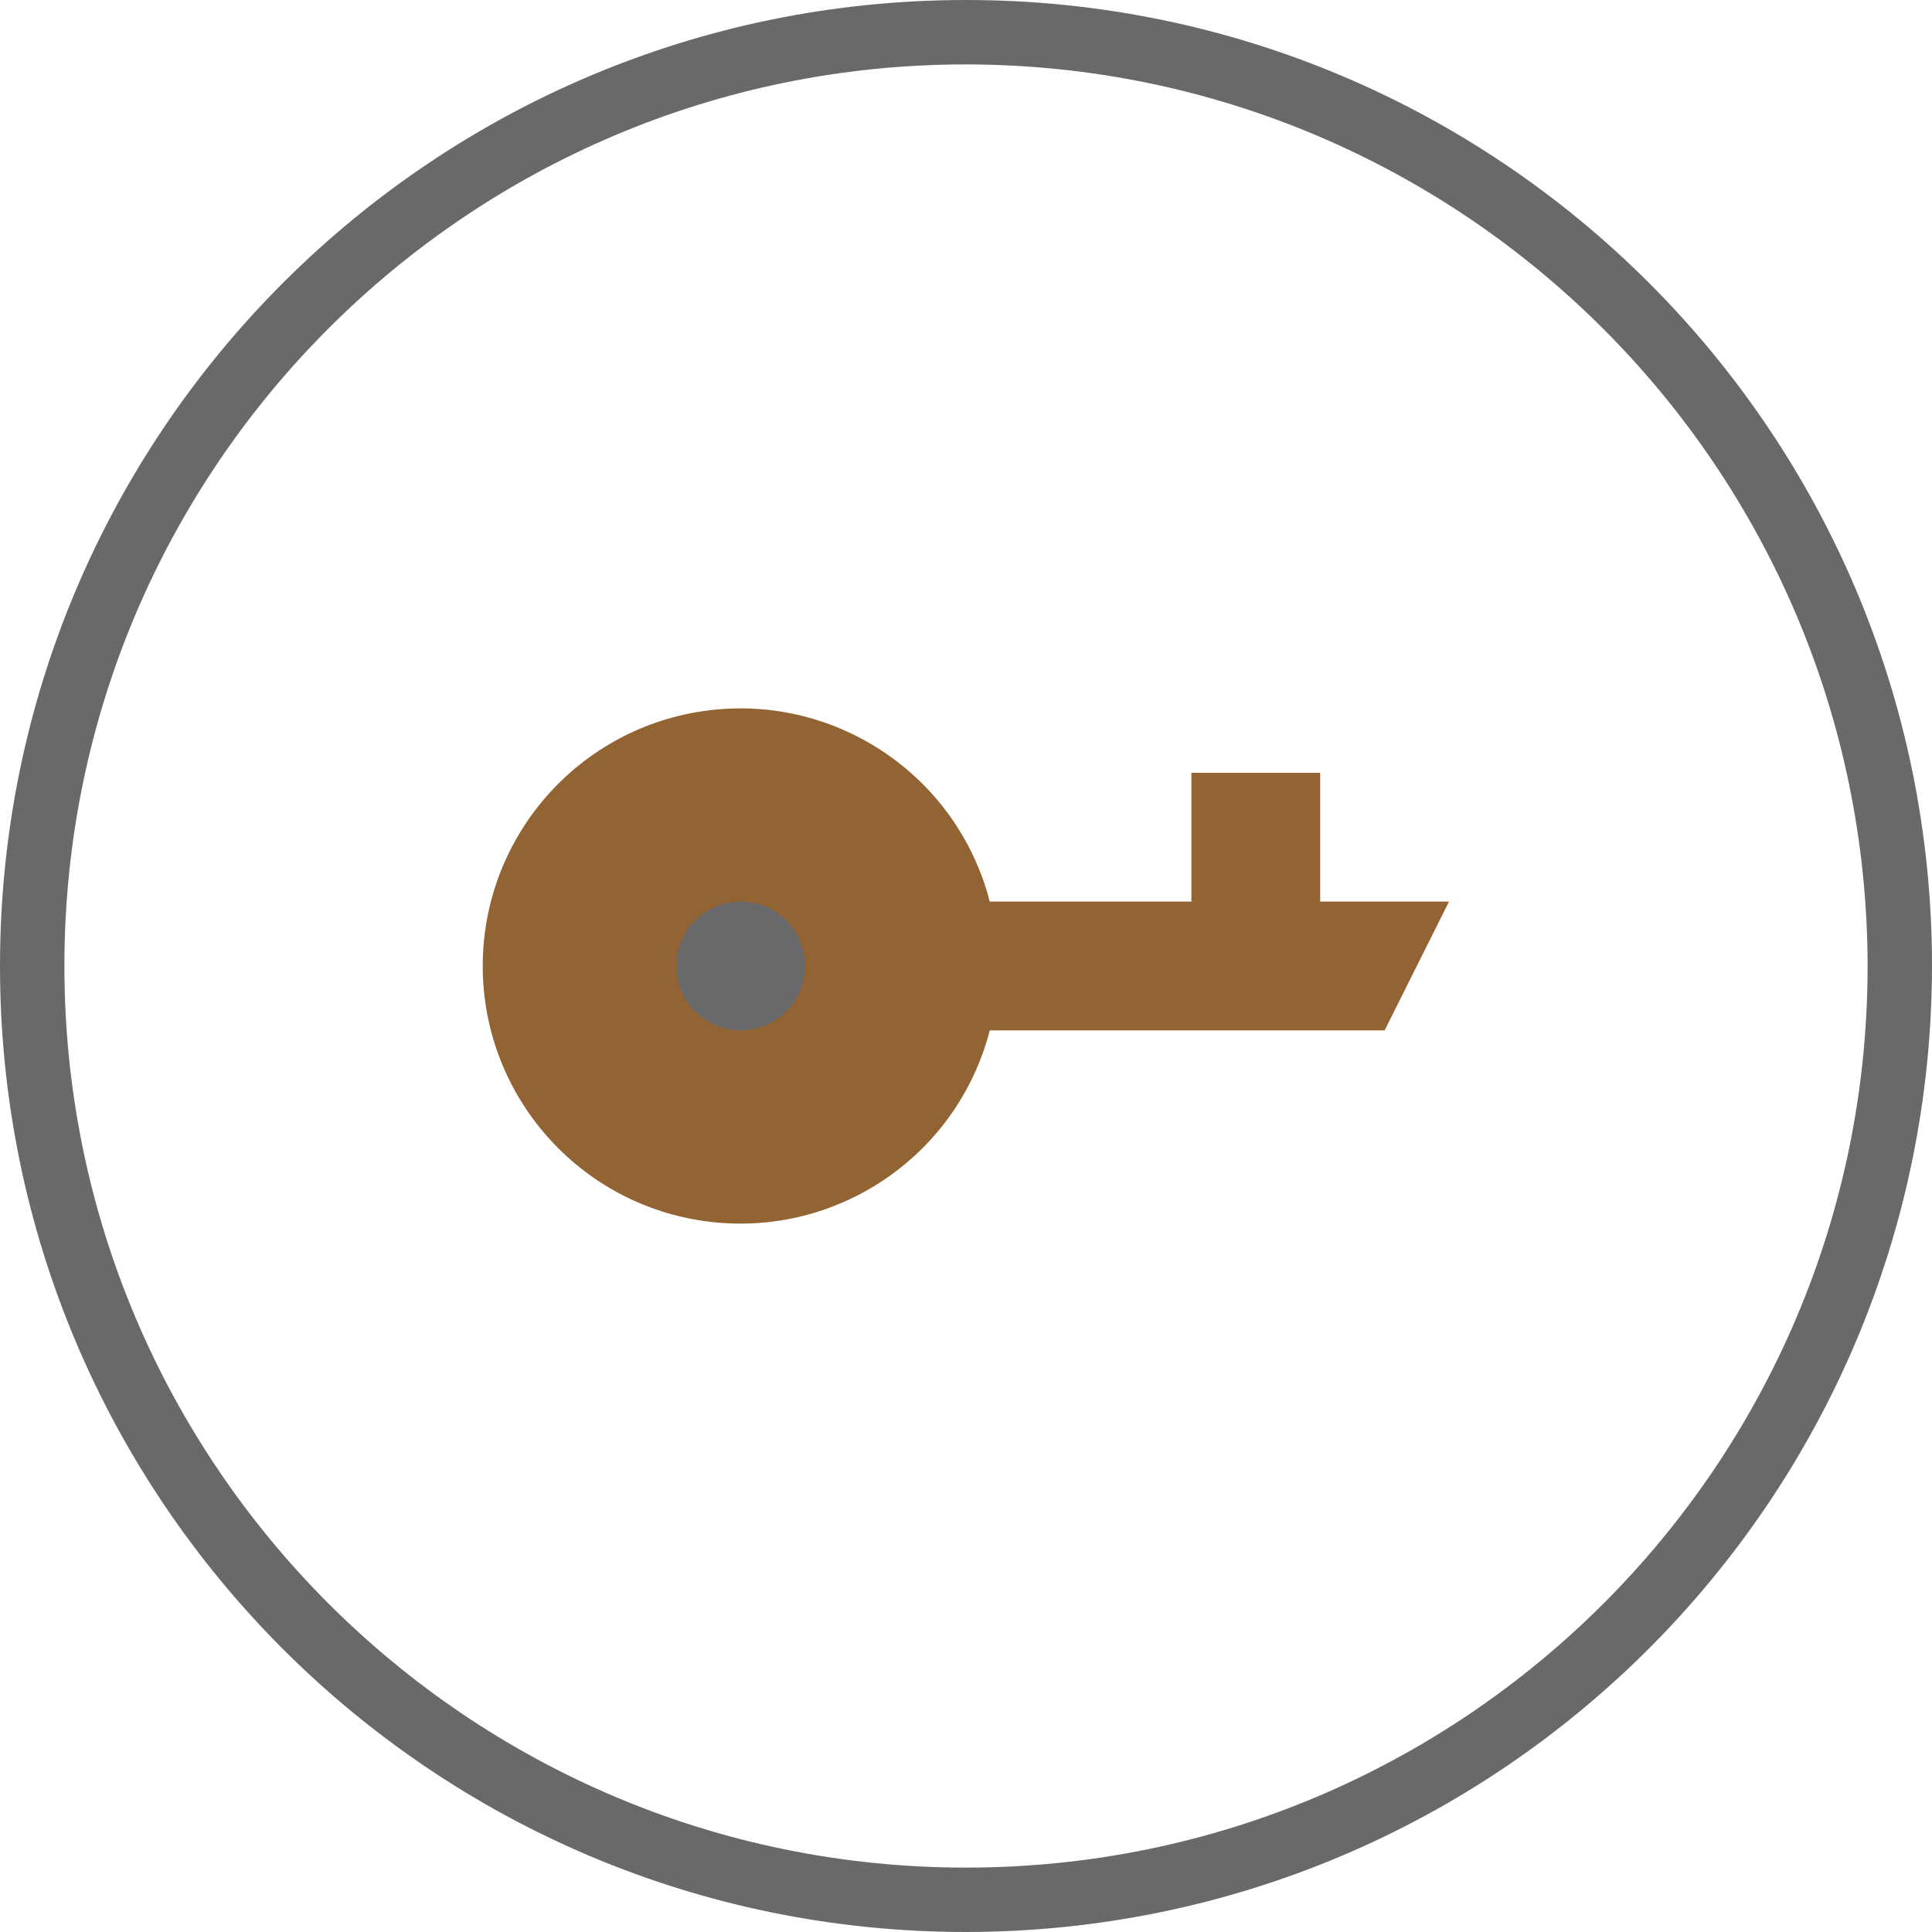 <svg width="480" height="480" xmlns="http://www.w3.org/2000/svg" xmlns:svg="http://www.w3.org/2000/svg">
 <g>
  <path id="svg_3" fill="#69696C" d="m240,480c-132.547,0 -240,-107.453 -240,-240s107.453,-240 240,-240s240,107.453 240,240c-0.148,132.484 -107.516,239.852 -240,240zm0,-464c-123.711,0 -224,100.289 -224,224s100.289,224 224,224s224,-100.289 224,-224c-0.141,-123.652 -100.348,-223.859 -224,-224zm0,0"/>
  <path id="svg_4" fill="#926333" d="m360,224l-32,0l0,-32l-32,0l0,32l-50.098,0c-8.055,-31.203 -38.059,-51.551 -70.031,-47.488c-31.969,4.059 -55.934,31.262 -55.934,63.488s23.965,59.43 55.934,63.488c31.973,4.062 61.977,-16.285 70.031,-47.488l98.098,0l16,-32zm0,0"/>
  <path id="svg_5" fill="#69696C" d="m200,240c0,8.836 -7.164,16 -16,16s-16,-7.164 -16,-16s7.164,-16 16,-16s16,7.164 16,16zm0,0"/>
 </g>
</svg>
